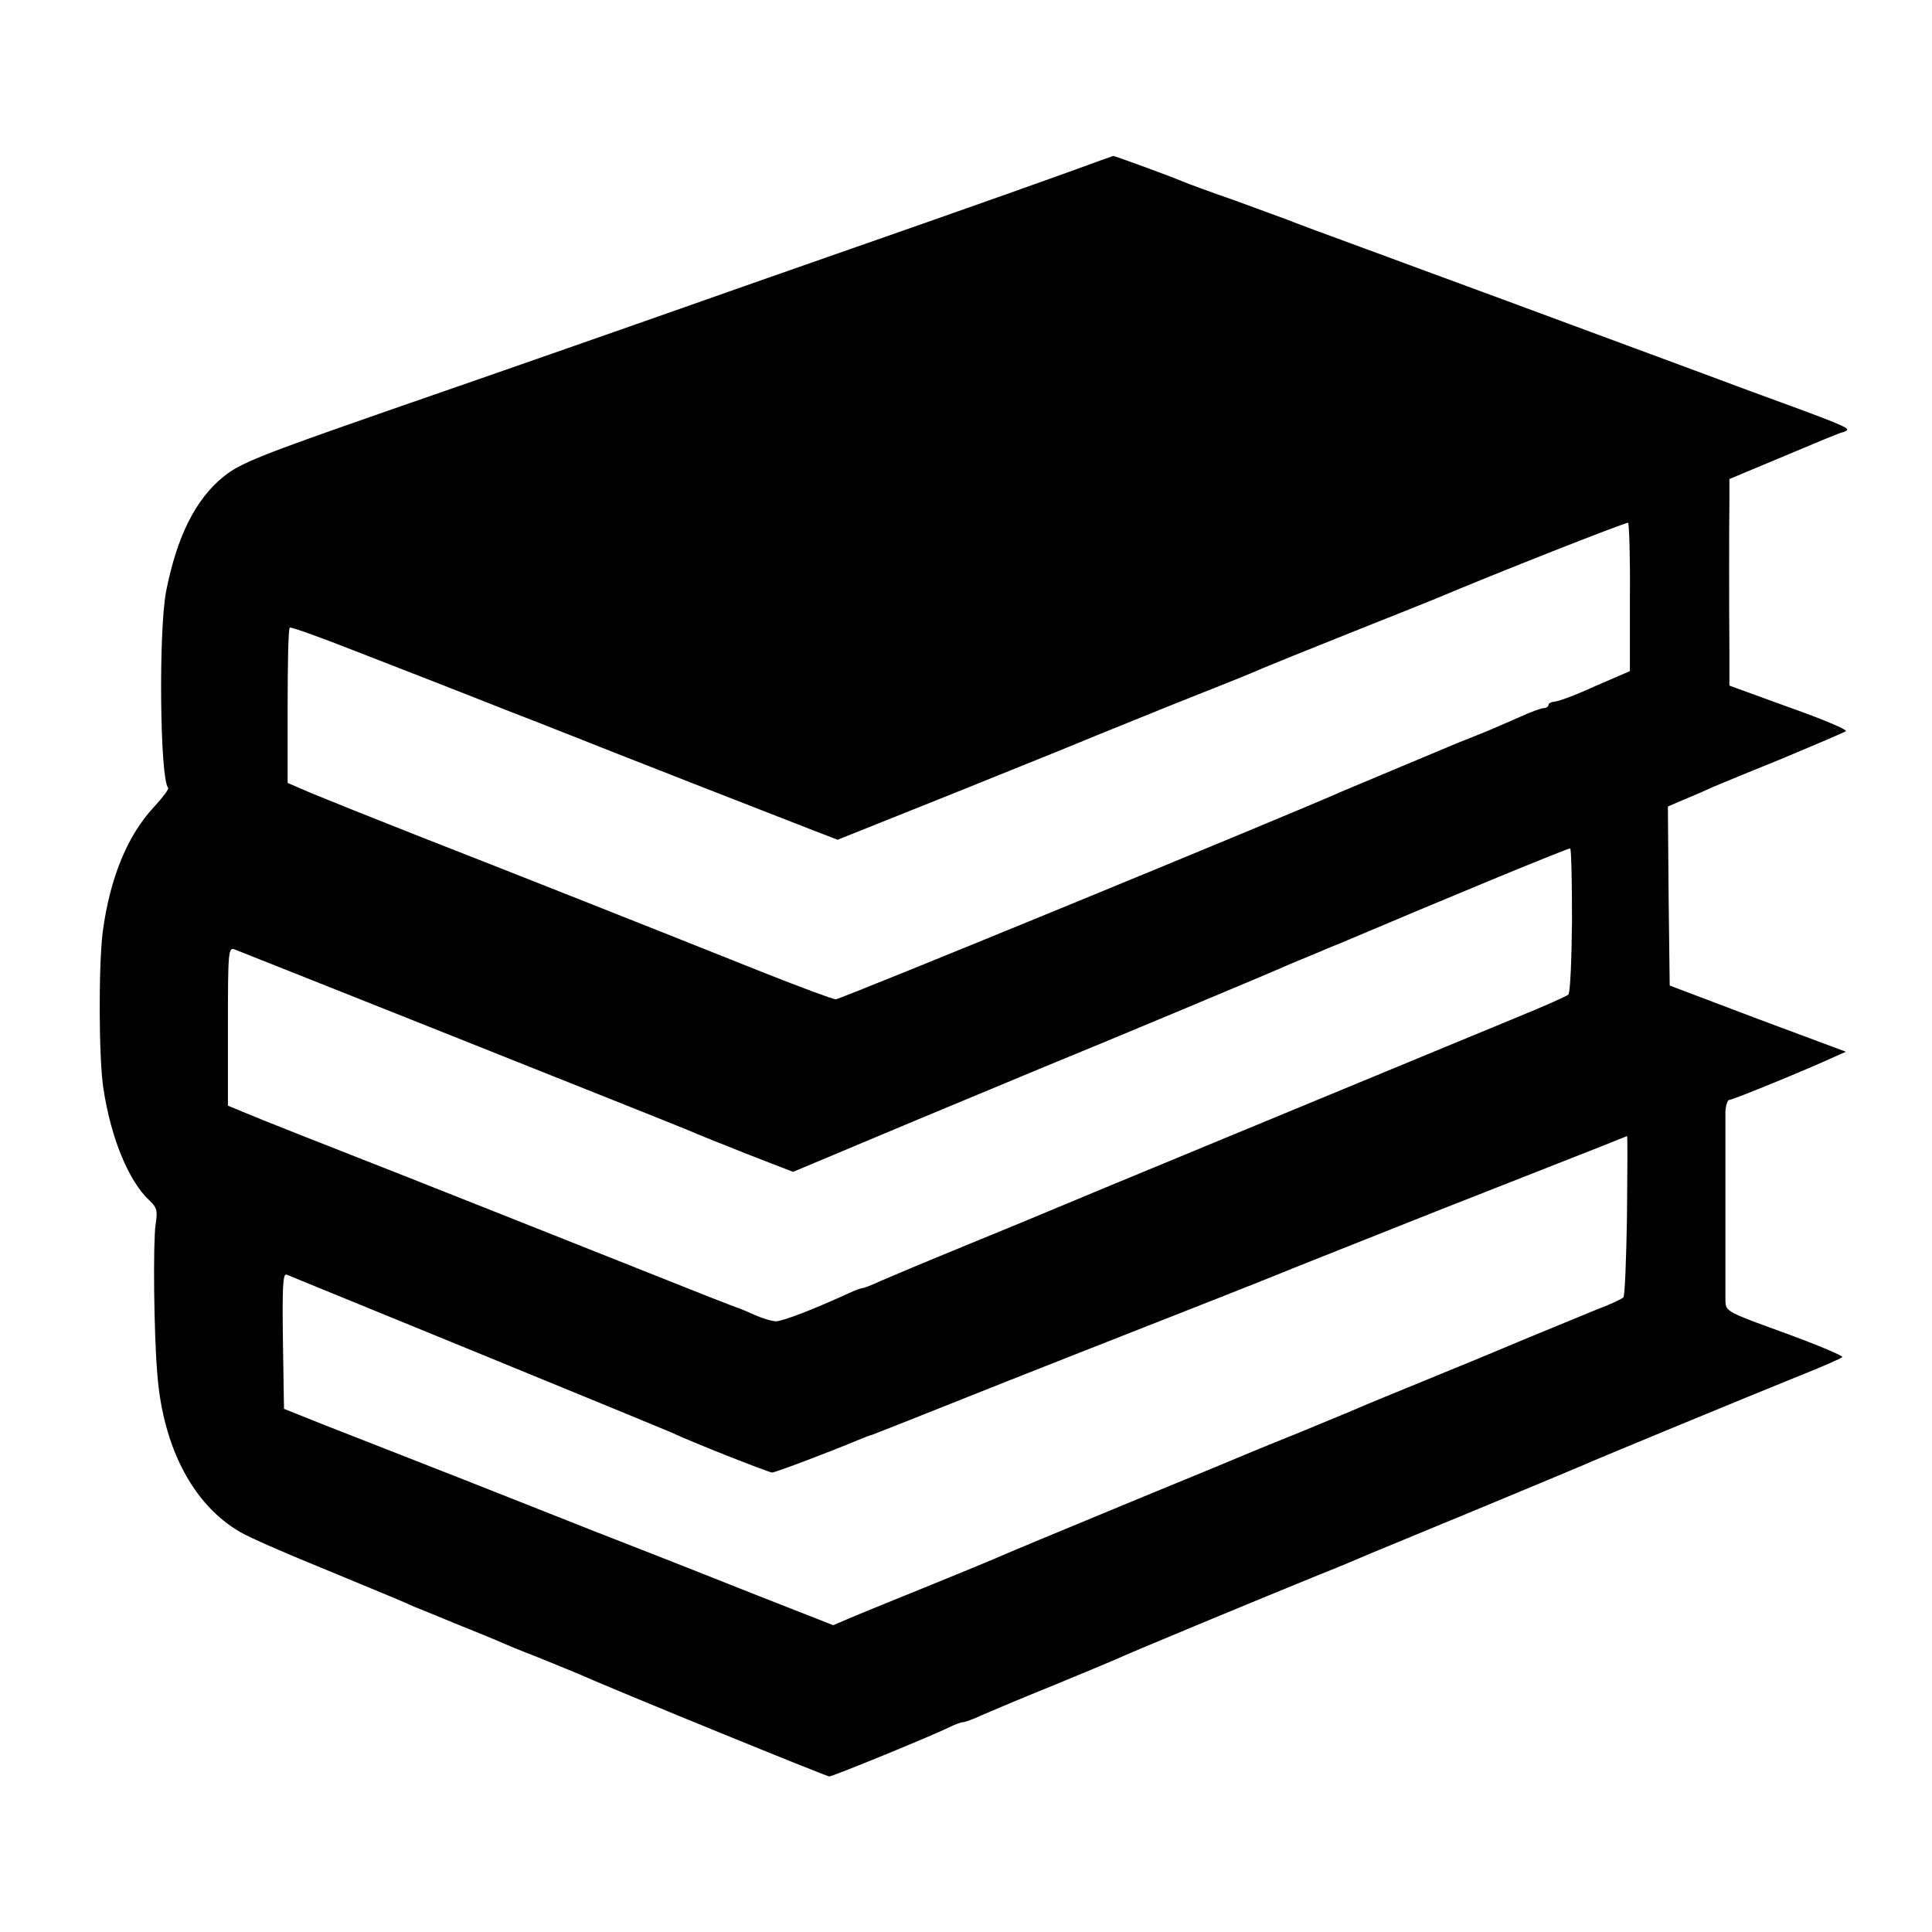 <?xml version="1.0" standalone="no"?>
<!DOCTYPE svg PUBLIC "-//W3C//DTD SVG 20010904//EN"
 "http://www.w3.org/TR/2001/REC-SVG-20010904/DTD/svg10.dtd">
<svg version="1.0" xmlns="http://www.w3.org/2000/svg"
 width="534pt" height="534pt" viewBox="0 0 534 534"
 preserveAspectRatio="xMidYMid meet">
<g transform="translate(0,534) scale(0.1,-0.1)"
fill="#000000" stroke="none">
<path d="M2955 4865 c-66 -24 -244 -87 -395 -140 -324 -113 -637 -223 -770
-270 -94 -33 -362 -127 -720 -251 -353 -123 -406 -144 -453 -182 -77 -63 -128
-165 -158 -317 -21 -112 -17 -520 6 -543 2 -3 -15 -26 -39 -52 -74 -79 -122
-197 -142 -345 -12 -96 -11 -355 2 -435 21 -137 70 -255 127 -308 21 -20 23
-28 17 -67 -7 -49 -5 -299 5 -415 16 -201 99 -359 228 -434 23 -14 121 -57
217 -96 96 -40 191 -79 210 -87 19 -8 44 -19 55 -24 11 -4 61 -25 110 -45 50
-20 104 -42 120 -49 17 -8 66 -28 110 -45 44 -18 94 -38 110 -45 108 -48 689
-285 697 -285 10 0 281 111 332 136 16 8 33 14 38 14 5 0 28 8 51 19 23 10
110 47 192 80 83 34 164 68 180 75 38 18 415 174 560 233 61 24 124 51 140 58
17 7 152 63 300 124 149 62 279 116 290 121 23 11 459 191 610 252 55 22 103
43 107 47 4 3 -67 33 -157 66 -163 59 -165 60 -166 90 0 37 0 478 0 523 1 17
6 32 11 32 10 0 217 85 288 118 l34 15 -244 91 -243 92 -3 247 -2 248 47 20
c27 11 61 26 78 34 16 7 104 43 195 80 91 38 168 71 172 74 5 4 -66 34 -157
66 l-165 60 0 98 c-1 124 -1 329 0 410 l0 63 153 64 c83 35 155 65 159 65 3 0
9 3 13 6 6 7 -23 19 -270 109 -77 29 -216 80 -310 115 -180 67 -438 162 -750
277 -104 38 -201 74 -215 80 -14 5 -81 30 -150 55 -69 24 -134 48 -145 53 -28
12 -186 70 -188 69 -1 0 -56 -20 -122 -44z m1550 -1177 l0 -203 -95 -41 c-52
-24 -103 -43 -112 -43 -10 -1 -18 -5 -18 -9 0 -5 -6 -9 -12 -9 -7 0 -38 -11
-68 -25 -30 -13 -75 -33 -100 -43 -25 -10 -58 -23 -75 -30 -16 -7 -86 -36
-155 -65 -69 -29 -138 -58 -155 -65 -160 -71 -1394 -578 -1405 -577 -8 0 -96
33 -195 72 -348 139 -712 283 -950 376 -132 52 -269 107 -305 122 l-65 28 0
213 c0 117 2 214 6 216 3 3 86 -27 185 -66 98 -38 283 -110 409 -160 127 -49
257 -101 290 -114 55 -22 388 -152 560 -219 l70 -27 340 136 c187 75 354 143
370 150 17 7 111 45 210 85 193 77 202 80 255 103 19 8 127 52 240 97 113 45
221 88 240 96 158 67 526 212 530 209 3 -2 6 -95 5 -207z m-160 -892 c-1 -111
-5 -200 -10 -205 -6 -5 -71 -34 -145 -64 -326 -135 -1258 -520 -1285 -532 -16
-7 -120 -50 -230 -95 -110 -45 -219 -91 -242 -101 -23 -11 -45 -19 -48 -19 -4
0 -21 -6 -38 -14 -98 -45 -184 -78 -202 -78 -11 0 -38 8 -60 18 -22 10 -42 18
-45 19 -3 0 -120 46 -260 102 -140 56 -433 172 -650 258 -217 85 -419 165
-447 177 l-53 22 0 219 c0 205 1 219 18 213 54 -21 1232 -490 1257 -501 17 -8
88 -36 158 -64 l129 -50 336 141 c186 77 362 151 392 163 77 31 609 253 645
270 17 7 48 20 70 29 22 9 51 22 65 27 316 134 636 266 640 264 3 -2 5 -91 5
-199z m152 -816 c-2 -121 -6 -223 -10 -226 -4 -4 -37 -20 -75 -34 -37 -15
-121 -50 -187 -77 -66 -28 -194 -81 -285 -118 -91 -37 -183 -75 -205 -85 -22
-9 -87 -36 -145 -60 -58 -23 -118 -48 -135 -55 -16 -7 -151 -63 -300 -124
-251 -104 -360 -149 -410 -171 -11 -5 -87 -36 -170 -70 -82 -33 -177 -72 -211
-86 l-61 -26 -209 82 c-115 46 -258 102 -319 126 -60 23 -202 79 -315 124
-113 45 -261 103 -330 130 -69 27 -174 68 -235 92 l-110 44 -3 188 c-2 149 0
187 10 183 7 -3 245 -100 528 -216 283 -116 524 -215 535 -220 47 -23 270
-111 279 -111 9 0 147 52 241 91 17 7 32 13 35 13 3 1 120 47 260 103 140 56
395 156 565 223 171 67 324 128 340 135 17 7 199 79 405 161 206 81 407 160
445 175 39 16 71 28 72 29 2 0 1 -99 0 -220z"/>
</g>
</svg>
